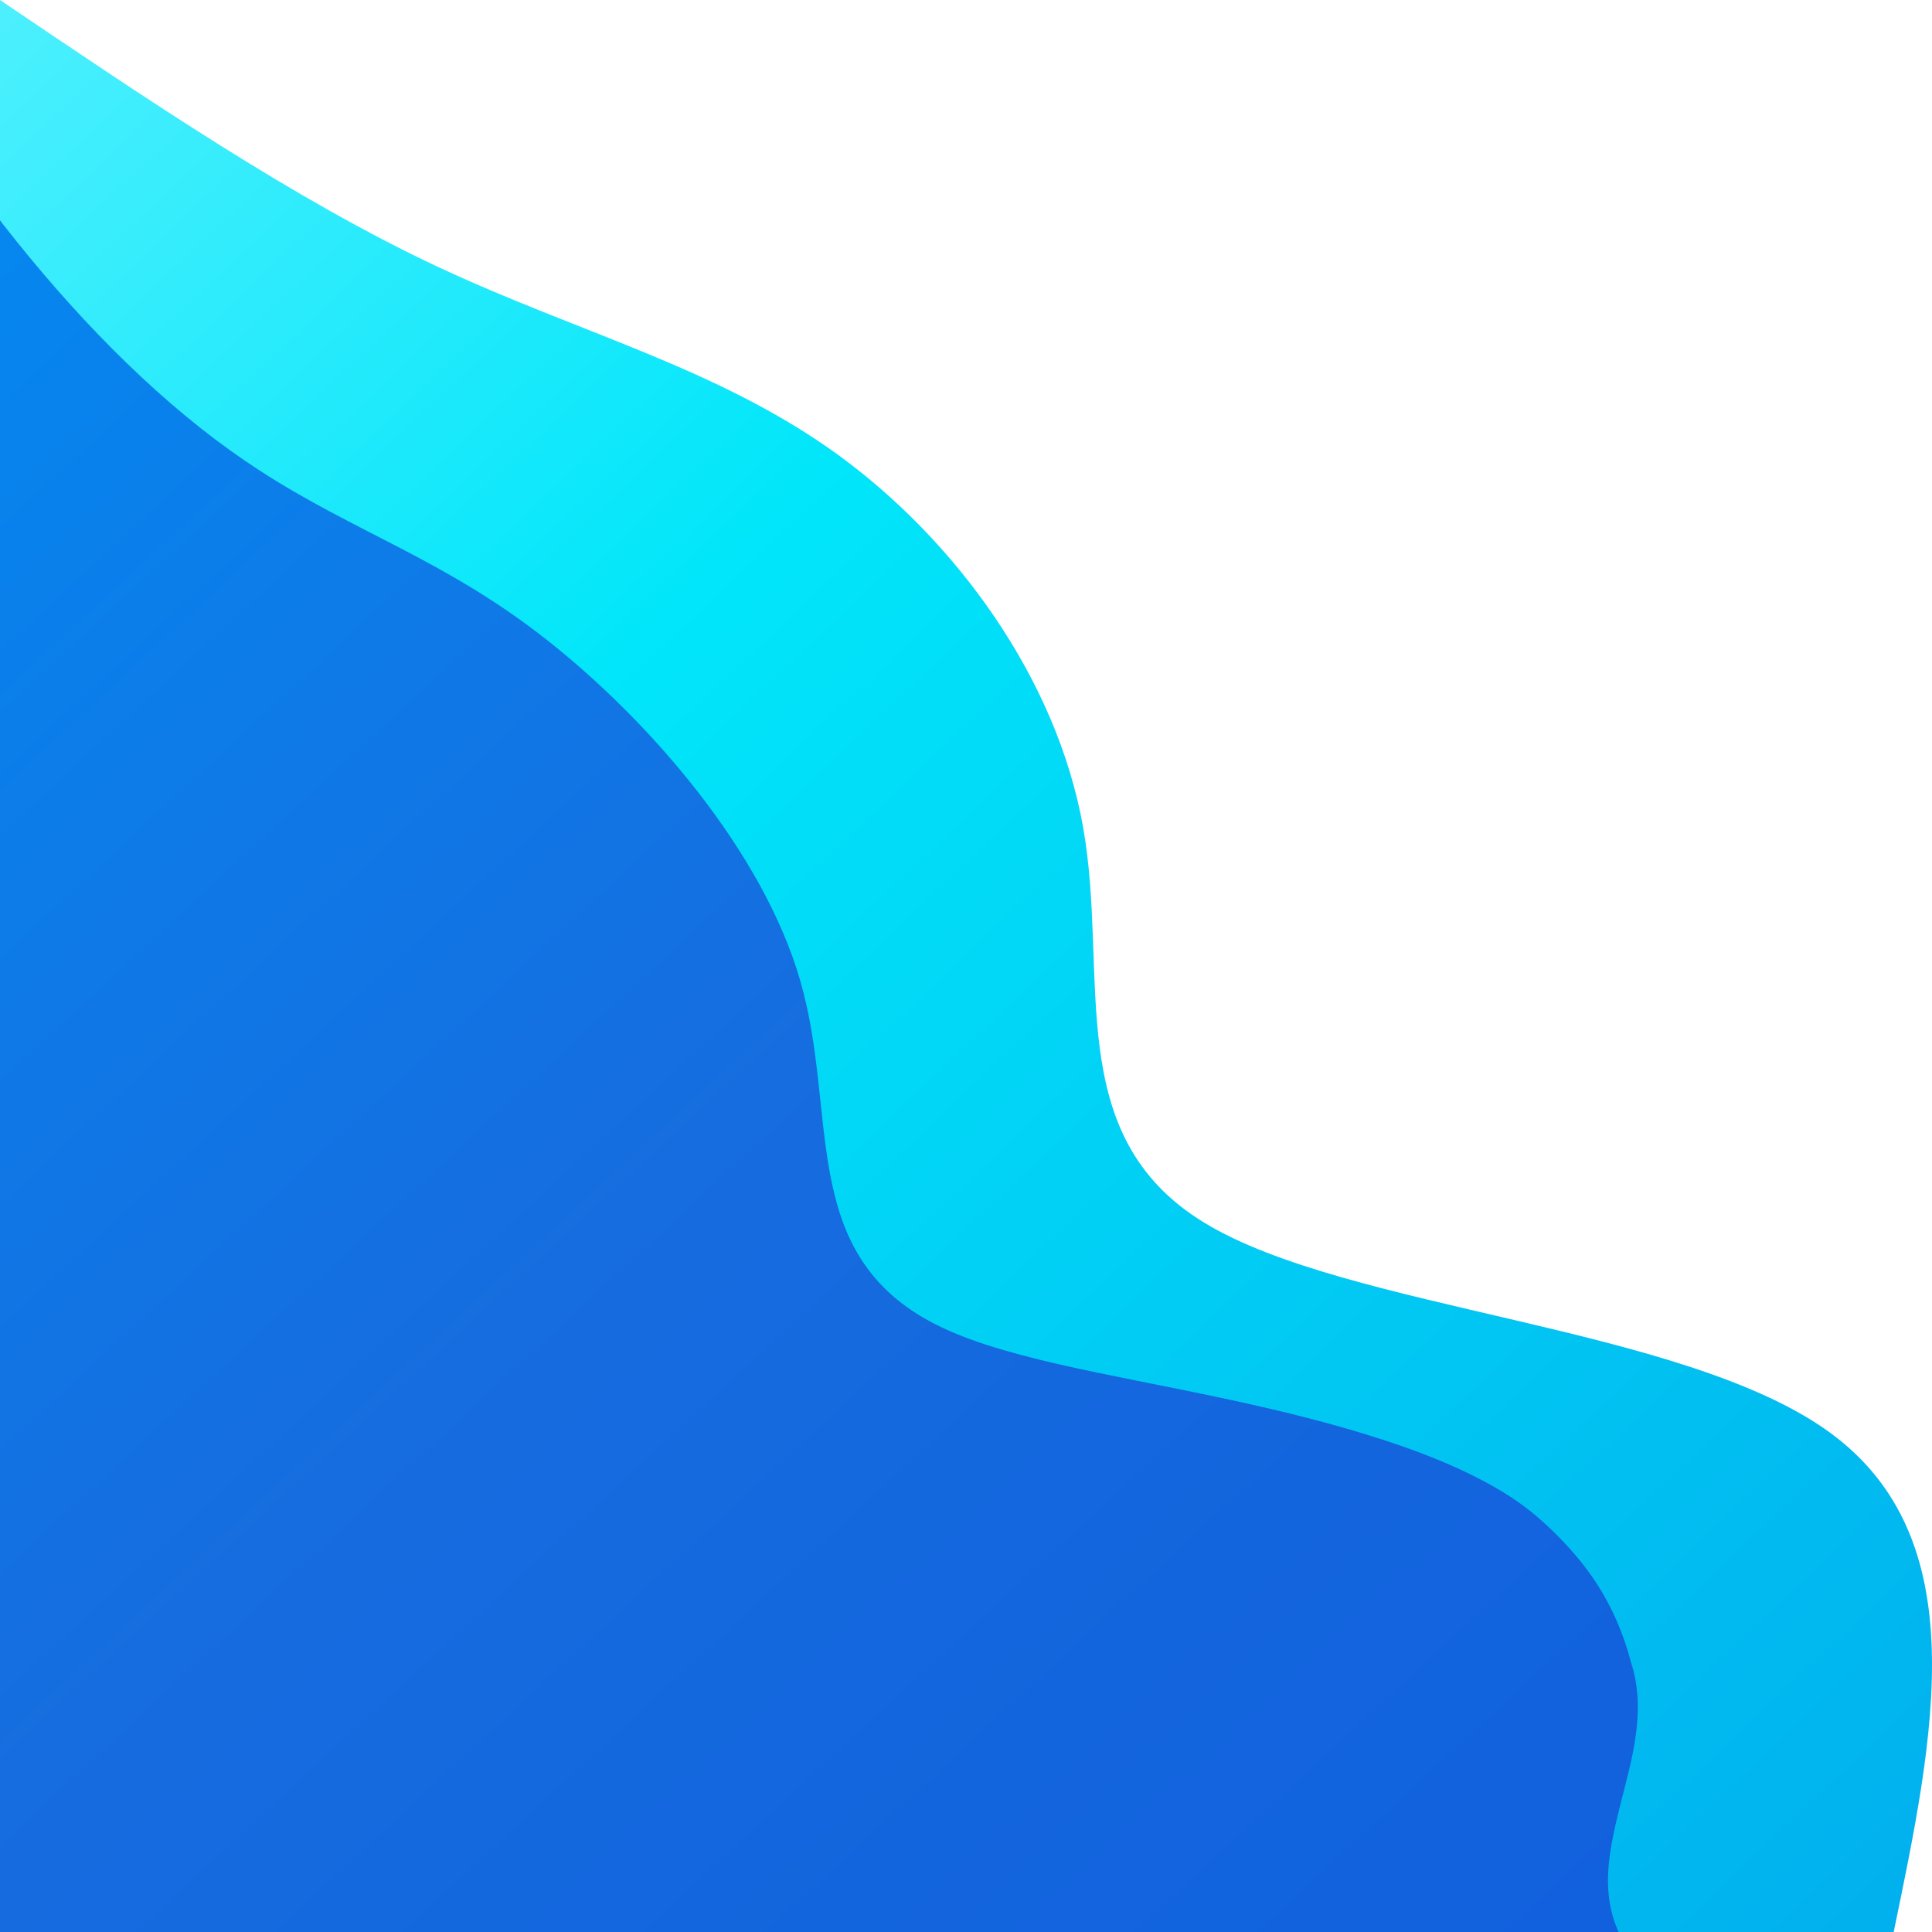 <?xml version="1.0" encoding="UTF-8" standalone="no"?>
<!-- Created with Inkscape (http://www.inkscape.org/) -->

<svg
   width="500"
   height="500"
   viewBox="0 0 132.292 132.292"
   version="1.1"
   id="svg"
   preserveAspectRatio="none"
   xmlns:xlink="http://www.w3.org/1999/xlink"
   xmlns="http://www.w3.org/2000/svg"
   xmlns:svg="http://www.w3.org/2000/svg">
  <defs
     id="defs12042">
    <linearGradient
       xlink:href="#linearGradient10253"
       id="linearGradient10255"
       x1="446.935"
       y1="104.845"
       x2="965.135"
       y2="652.363"
       gradientUnits="userSpaceOnUse"
       gradientTransform="matrix(0.265,0,0,0.265,-66.204,22.41)" />
    <linearGradient
       id="linearGradient10253">
      <stop
         style="stop-color:#59f1fe;stop-opacity:1"
         offset="0"
         id="stop10287" />
      <stop
         style="stop-color:#01e6fa;stop-opacity:1;"
         offset="0.362"
         id="stop10420" />
      <stop
         style="stop-color:#01aeed;stop-opacity:1"
         offset="1"
         id="stop10289" />
    </linearGradient>
    <linearGradient
       xlink:href="#linearGradient11128"
       id="linearGradient11130"
       x1="447.11"
       y1="79.833"
       x2="985.963"
       y2="661.59"
       gradientUnits="userSpaceOnUse"
       gradientTransform="matrix(0.265,0,0,0.265,-66.204,22.41)" />
    <linearGradient
       id="linearGradient11128">
      <stop
         style="stop-color:#008ff5;stop-opacity:1"
         offset="0"
         id="stop11124" />
      <stop
         style="stop-color:#166ddf;stop-opacity:1"
         offset="0.5"
         id="stop11162" />
      <stop
         style="stop-color:#105bdc;stop-opacity:0.996"
         offset="1"
         id="stop11126" />
    </linearGradient>
  </defs>
  <g
     id="layer1"
     transform="translate(-41.744,-74.07)">
    <path
       style="fill:url(#linearGradient10255);fill-opacity:1;stroke-width:0.31"
       d="M 41.744,74.07 V 206.362 H 171.412 c 2.797,-13.483 5.625,-26.966 -4.426,-34.241 -10.05,-7.275 -32.978,-8.341 -42.782,-14.33 -9.835,-5.989 -6.485,-16.901 -8.298,-27.092 -1.813,-10.191 -8.729,-19.66 -16.873,-25.555 C 90.857,99.25 81.453,96.898 71.679,92.32 61.937,87.742 51.856,80.906 41.744,74.07 Z"
       id="path11780" />
    <path
       style="fill:url(#linearGradient11130);fill-opacity:1;stroke-width:0.286"
       d="M 41.744,89.157 V 206.362 H 152.569 c -0.15,-0.353 -0.301,-0.735 -0.415,-1.153 -0.619,-2.276 -0.237,-4.521 0.6,-7.806 0.721,-2.826 1.75,-6.247 0.667,-9.522 -0.034,-0.13 -0.07,-0.261 -0.107,-0.391 -0.669,-2.351 -1.771,-4.635 -3.534,-6.742 -0.842,-1.006 -1.778,-1.962 -2.812,-2.848 -2.2,-1.886 -5.42,-3.475 -9.249,-4.813 -0.355,-0.124 -0.714,-0.246 -1.075,-0.364 -3.536,-1.165 -7.273,-2.076 -10.999,-2.874 -8.194,-1.754 -15.717,-2.829 -20.28,-5.327 -4.477,-2.445 -6.033,-6.041 -6.785,-10.077 -0.006,-0.031 -0.012,-0.063 -0.018,-0.094 -0.747,-4.08 -0.722,-8.618 -2.014,-13.104 -2.575,-8.935 -10.419,-17.901 -17.353,-23.356 -6.947,-5.485 -13.204,-7.381 -19.768,-11.666 -0.641,-0.417 -1.28,-0.855 -1.917,-1.311 -5.548,-3.979 -10.837,-9.447 -15.496,-15.408 -0.092,-0.116 -0.179,-0.232 -0.271,-0.348 z"
       id="path11758" />
  </g>
</svg>
